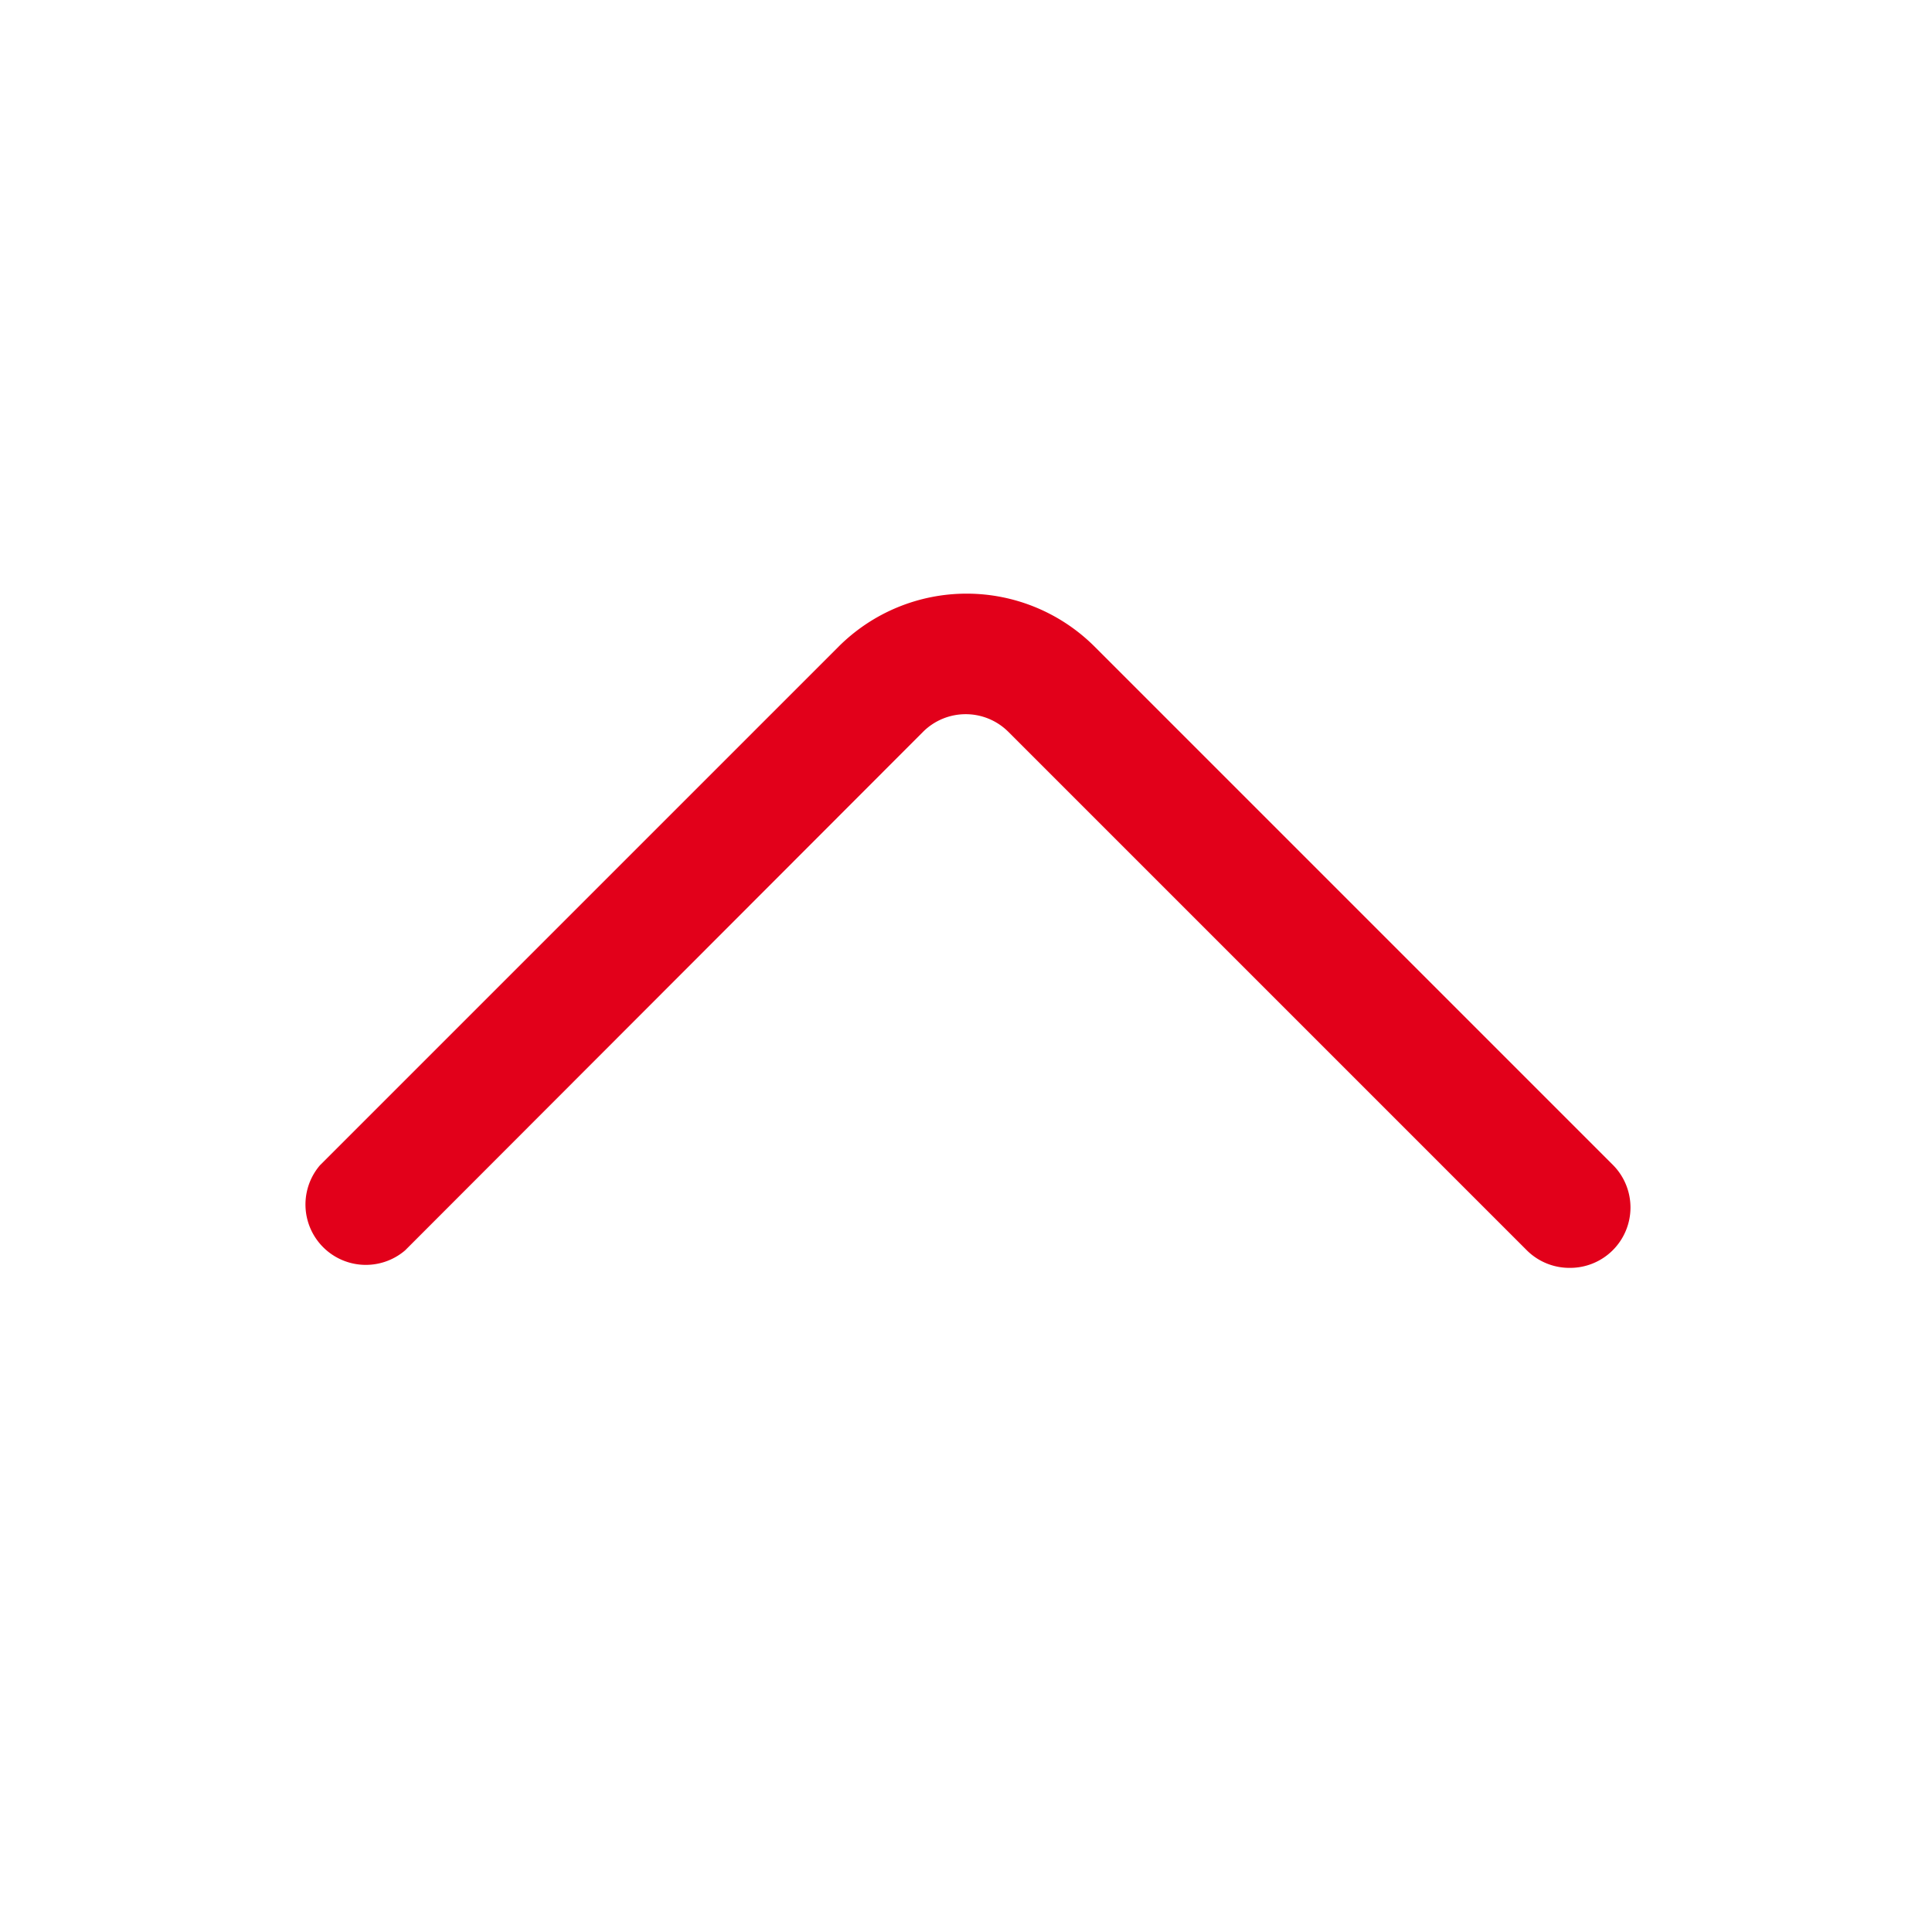 <svg id="Icons" xmlns="http://www.w3.org/2000/svg" width="32" height="32" viewBox="0 0 32 32"><title>arrow--up</title><g id="Arrow_Up" data-name="Arrow Up"><path d="M26,21a1,1,0,0,1-.71-.29l-8.59-8.59a1,1,0,0,0-1.41,0L6.71,20.71a1,1,0,0,1-1.41-1.41l8.59-8.59a3,3,0,0,1,4.24,0l8.59,8.59A1,1,0,0,1,26,21Z" style="fill:#e2001a"/></g></svg>